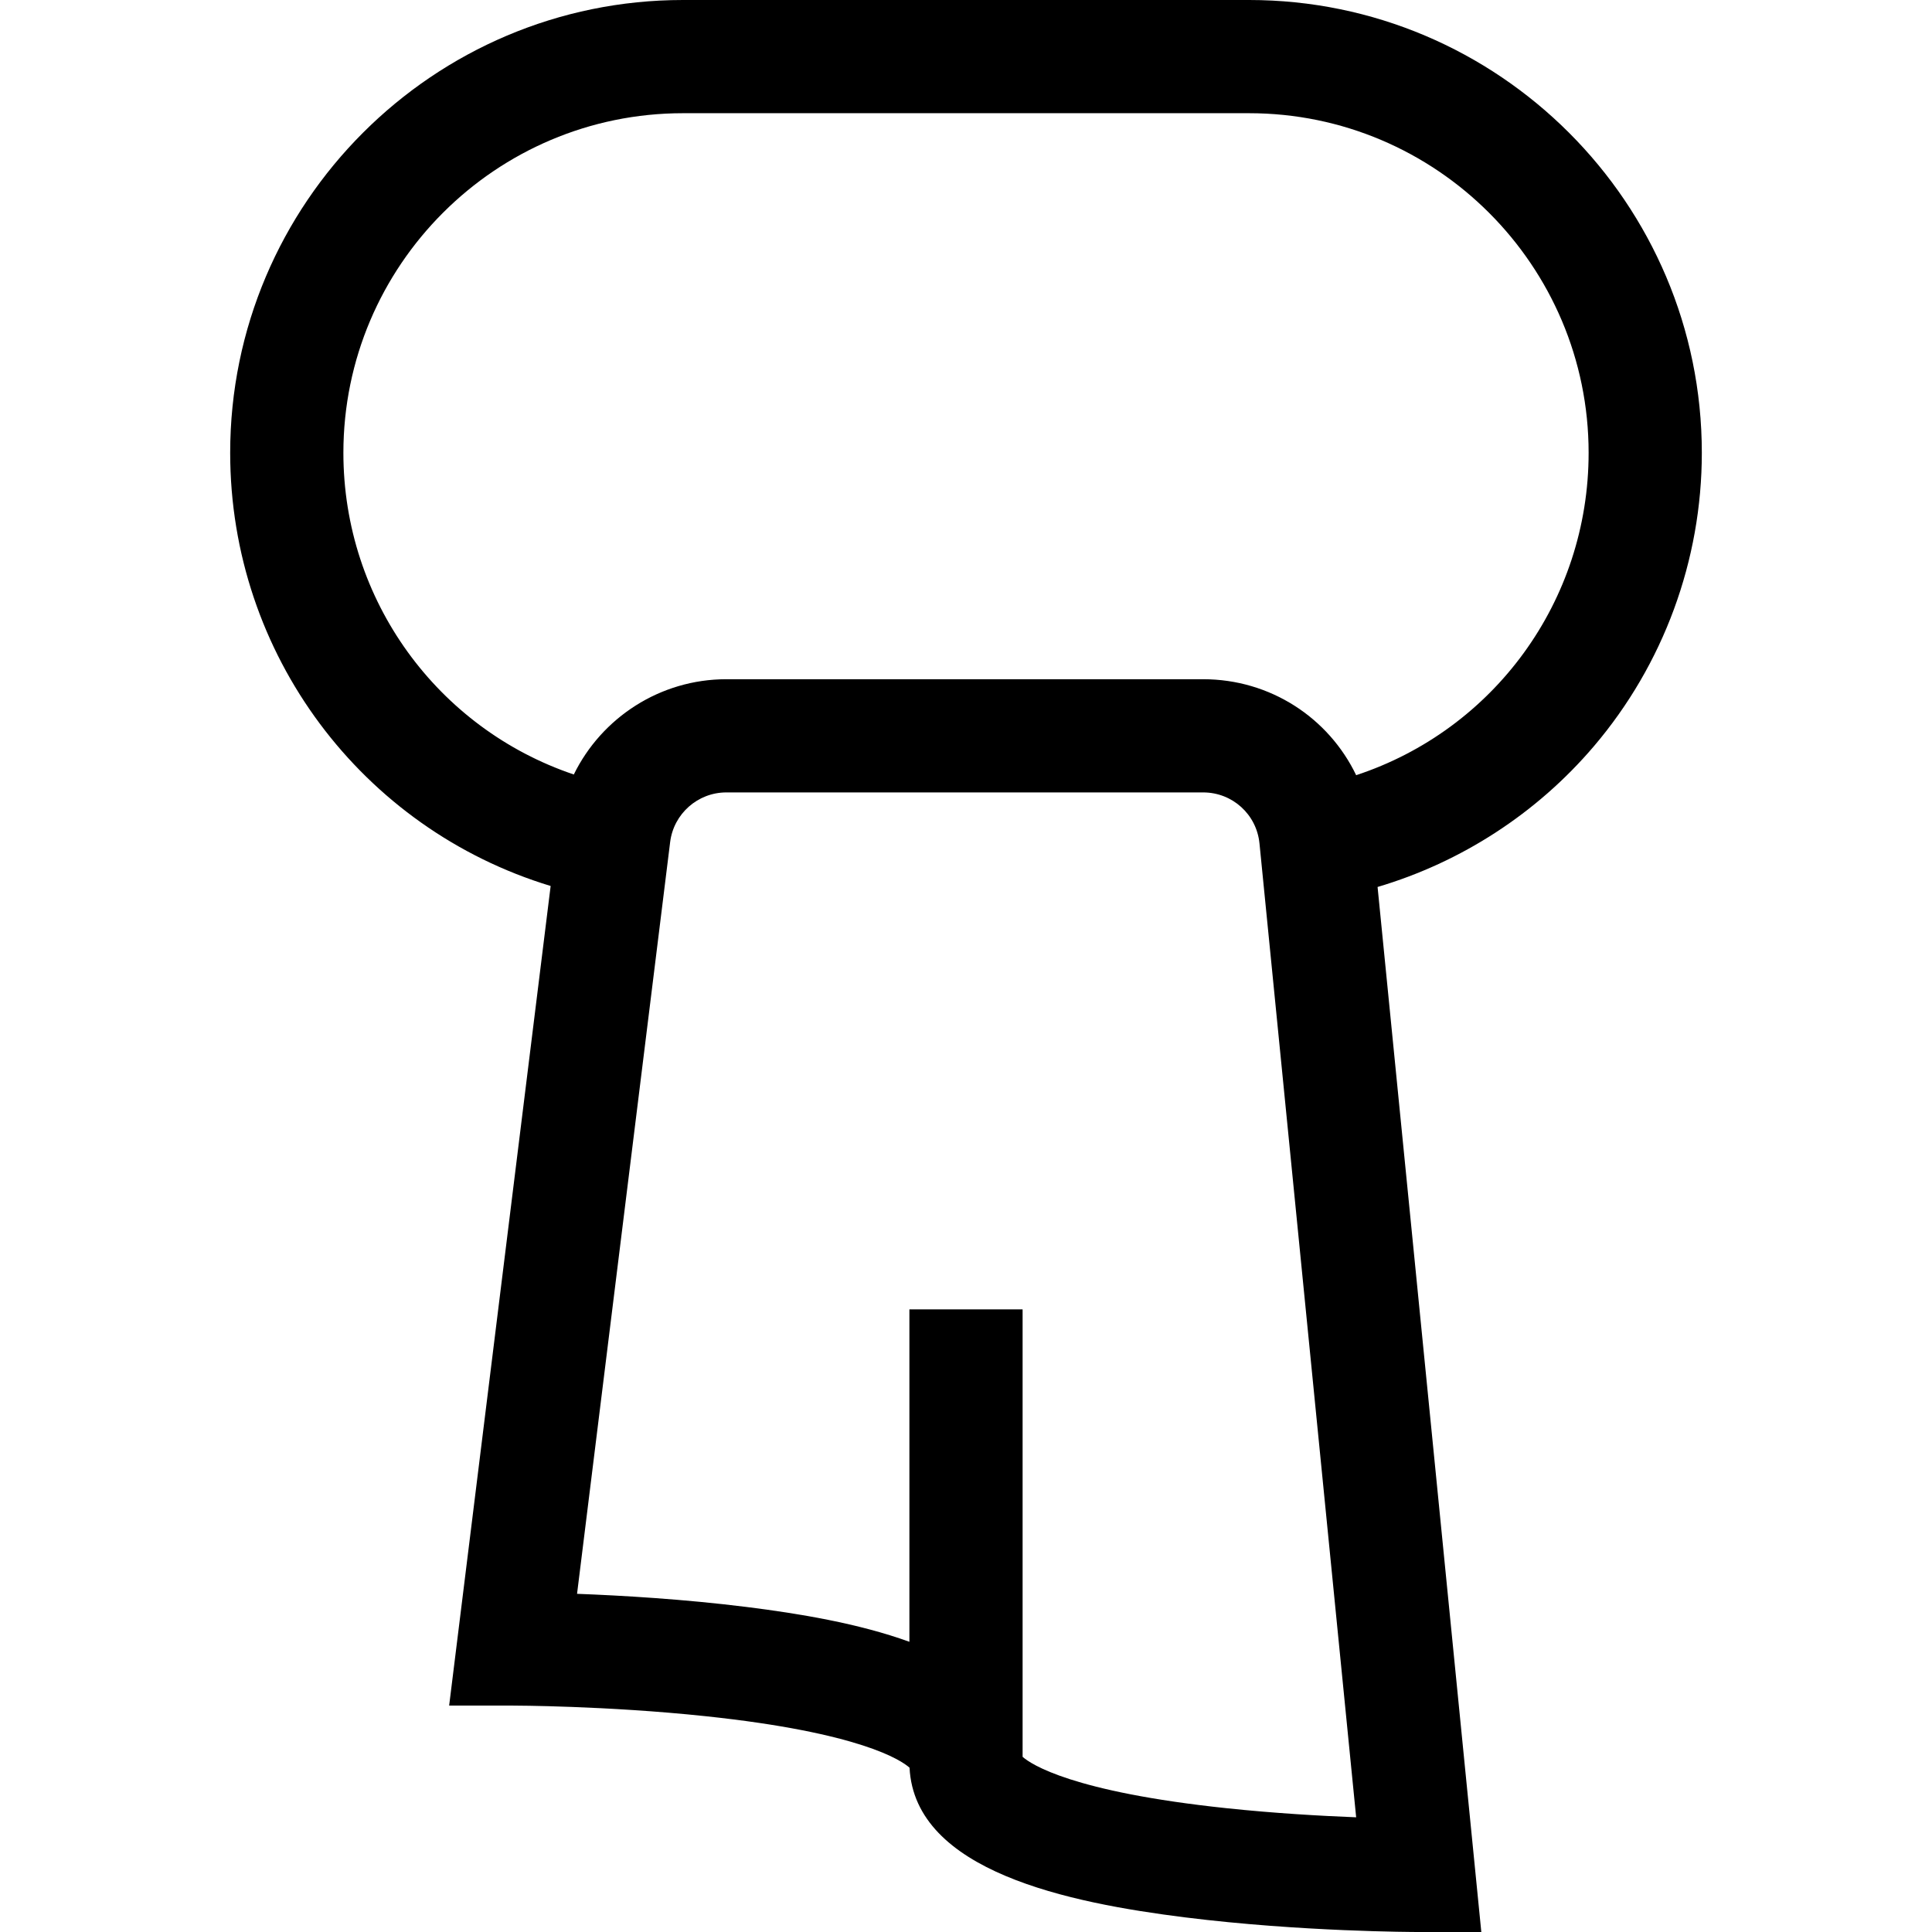 <svg id="Capa_1" enable-background="new 0 0 512 512" height="512" viewBox="0 0 512 512" width="512" xmlns="http://www.w3.org/2000/svg"><path d="m331 0h-150c-66.168 0-120 53.832-120 120 0 53.42 34.961 99.631 84.927 114.796l-26.899 217.204h16.972c.244 0 24.727.032 50.95 2.806 41.157 4.354 51.916 11.716 54.086 13.648 1.387 27.513 42.242 35.822 73.103 39.68 30.576 3.822 60.598 3.866 61.861 3.866h16.563l-27.492-276.942c22.167-6.571 42.174-19.498 57.333-37.303 18.44-21.659 28.596-49.273 28.596-77.755 0-66.168-53.832-120-120-120zm-5.95 479.194c-40.951-4.333-51.804-11.64-54.05-13.617v-118.577h-30v88.093c-13.41-4.863-29.281-7.495-43.14-9.227-16.665-2.083-33.166-3.044-44.935-3.487l24.674-199.24c.936-7.491 7.335-13.139 14.884-13.139h126.367c7.739 0 14.155 5.807 14.924 13.497l25.623 258.107c-9.331-.365-21.634-1.065-34.347-2.41zm34.347-273.762c-7.291-15.187-22.748-25.432-40.546-25.432h-126.368c-17.558 0-33.036 10.189-40.418 25.247-36.06-12.16-61.065-46.117-61.065-85.247 0-49.626 40.374-90 90-90h150c49.626 0 90 40.374 90 90 0 39.416-25.227 73.448-61.603 85.432z"/></svg>